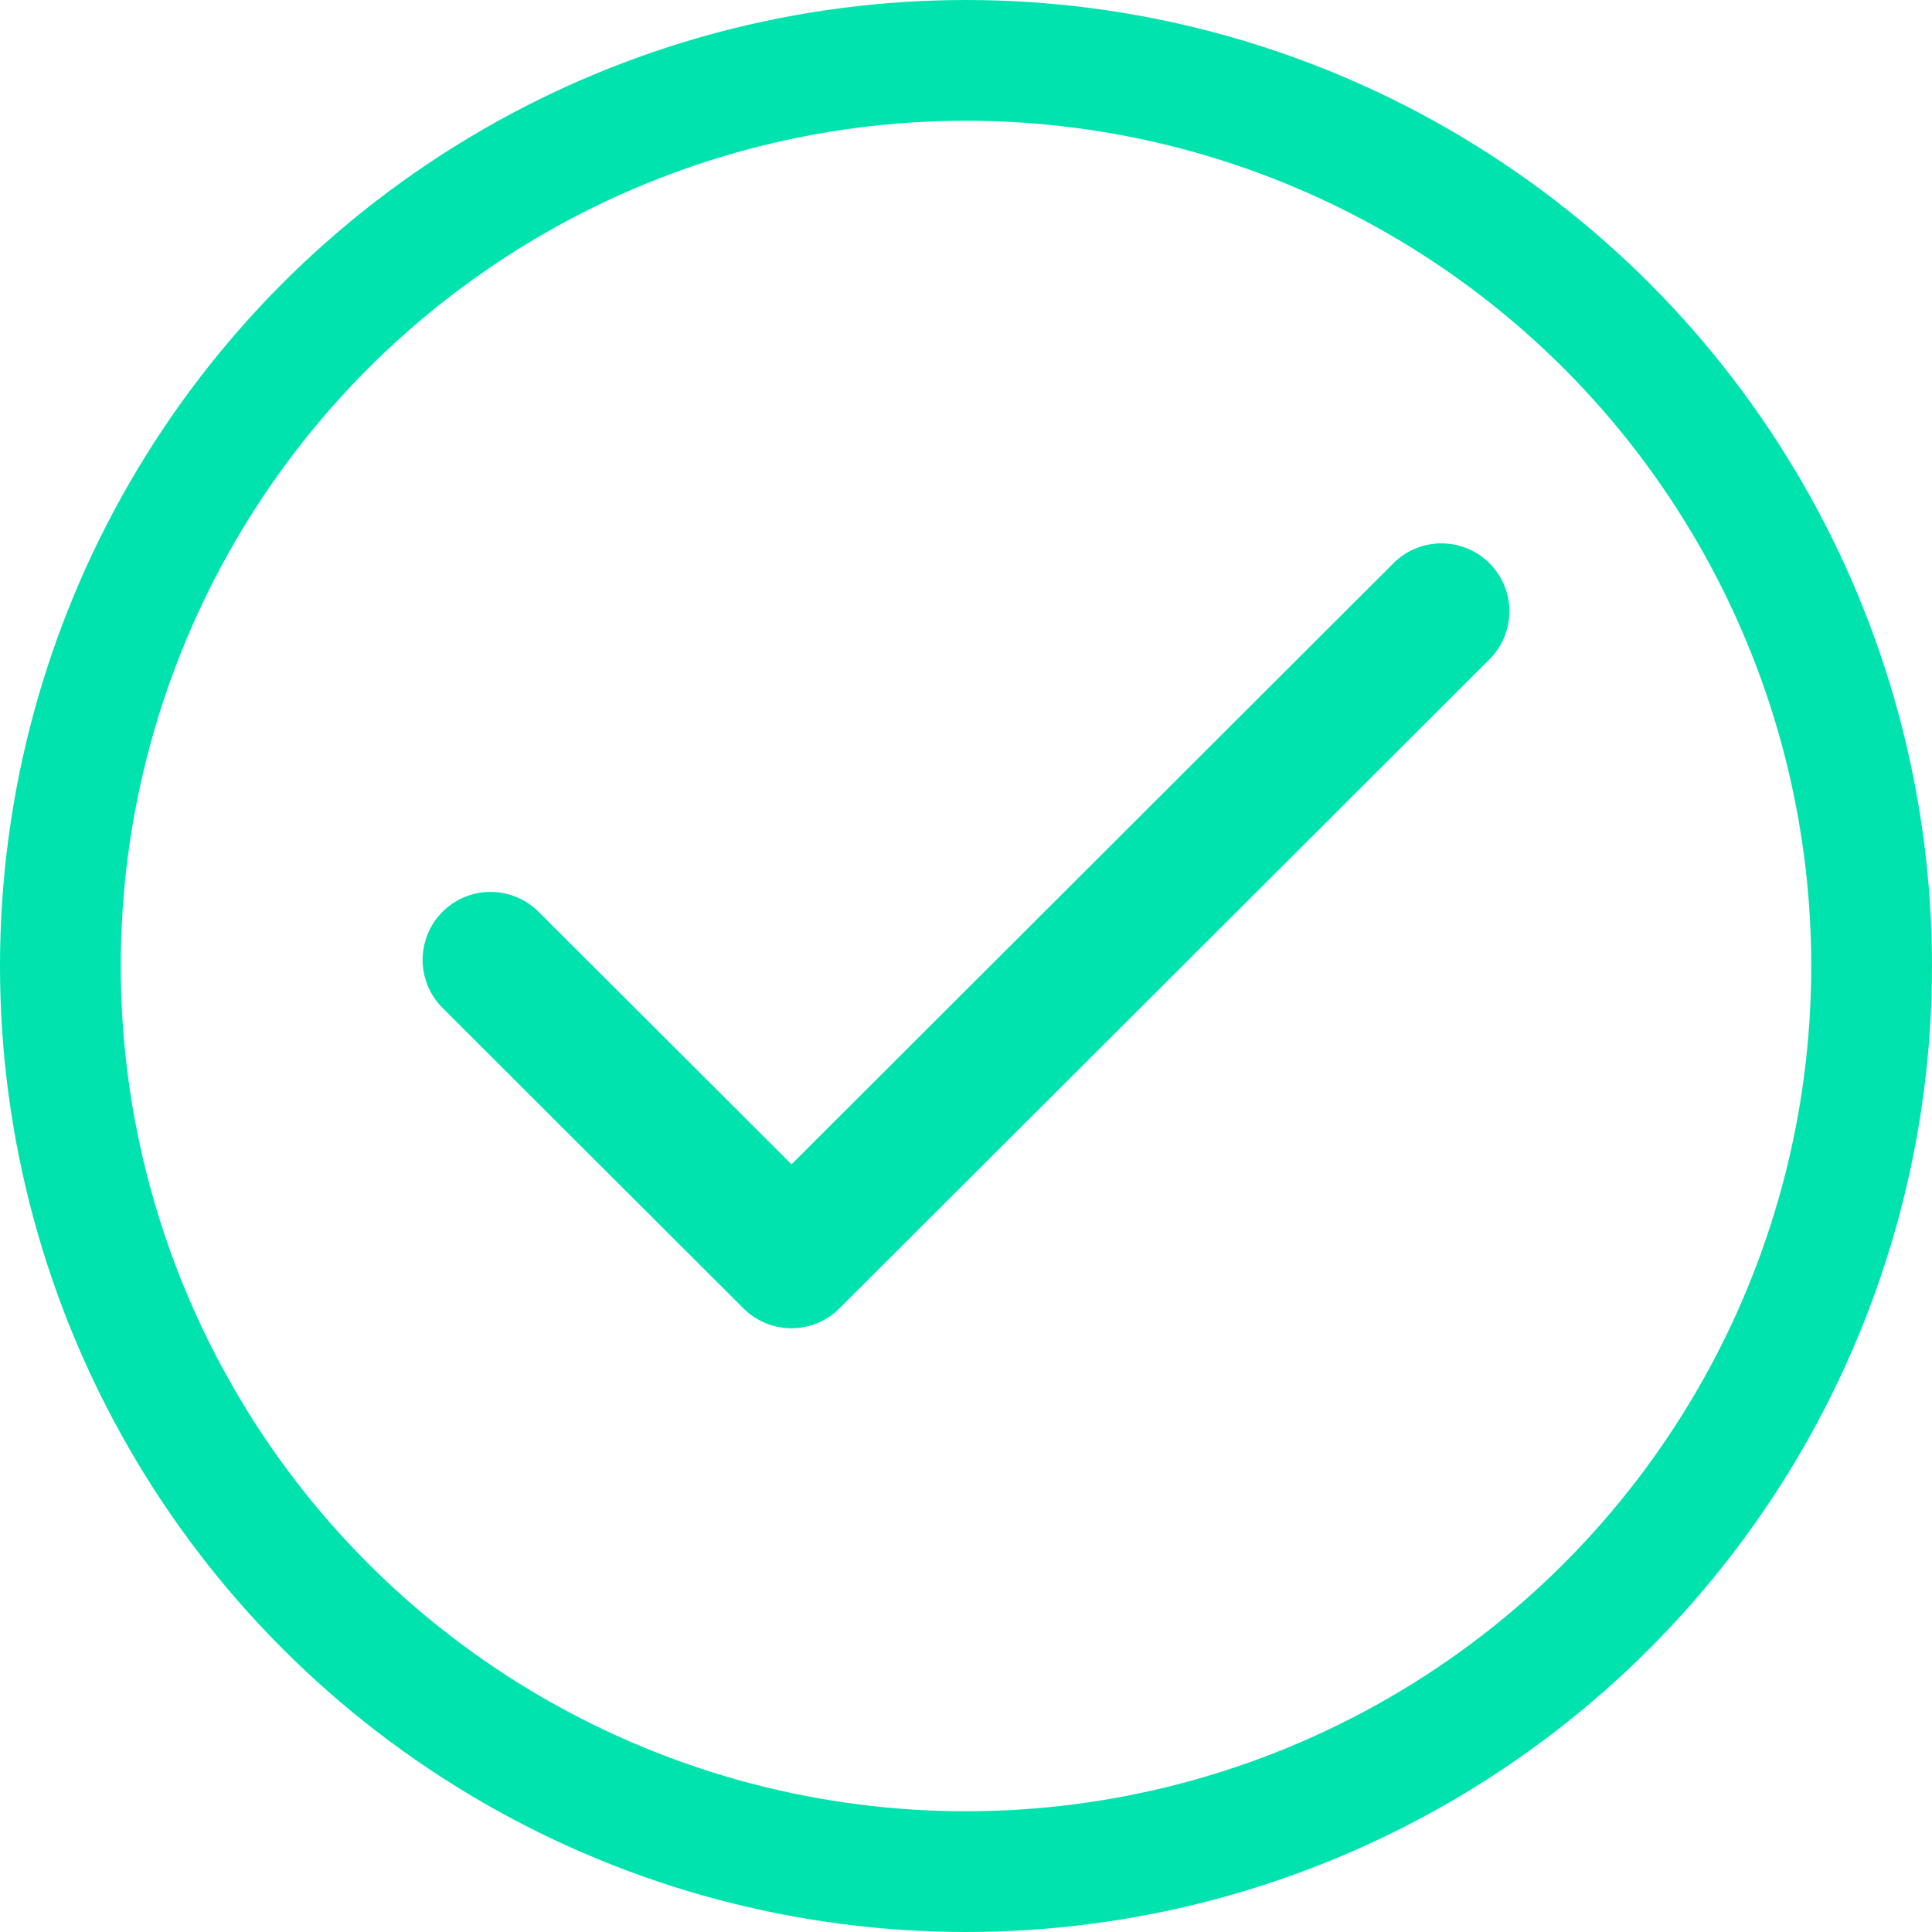 <svg width="32" height="32" fill="none" xmlns="http://www.w3.org/2000/svg"><circle cx="16" cy="16" r="15" stroke="#00E3AE" stroke-width="2"/><path fill-rule="evenodd" clip-rule="evenodd" d="M13.11 22c-.288 0-.576-.11-.796-.329L7.33 16.694a1.125 1.125 0 1 1 1.59-1.592l4.19 4.183 9.97-9.956a1.124 1.124 0 1 1 1.59 1.592l-10.766 10.75c-.22.22-.507.329-.795.329" fill="#00E3AE"/></svg>